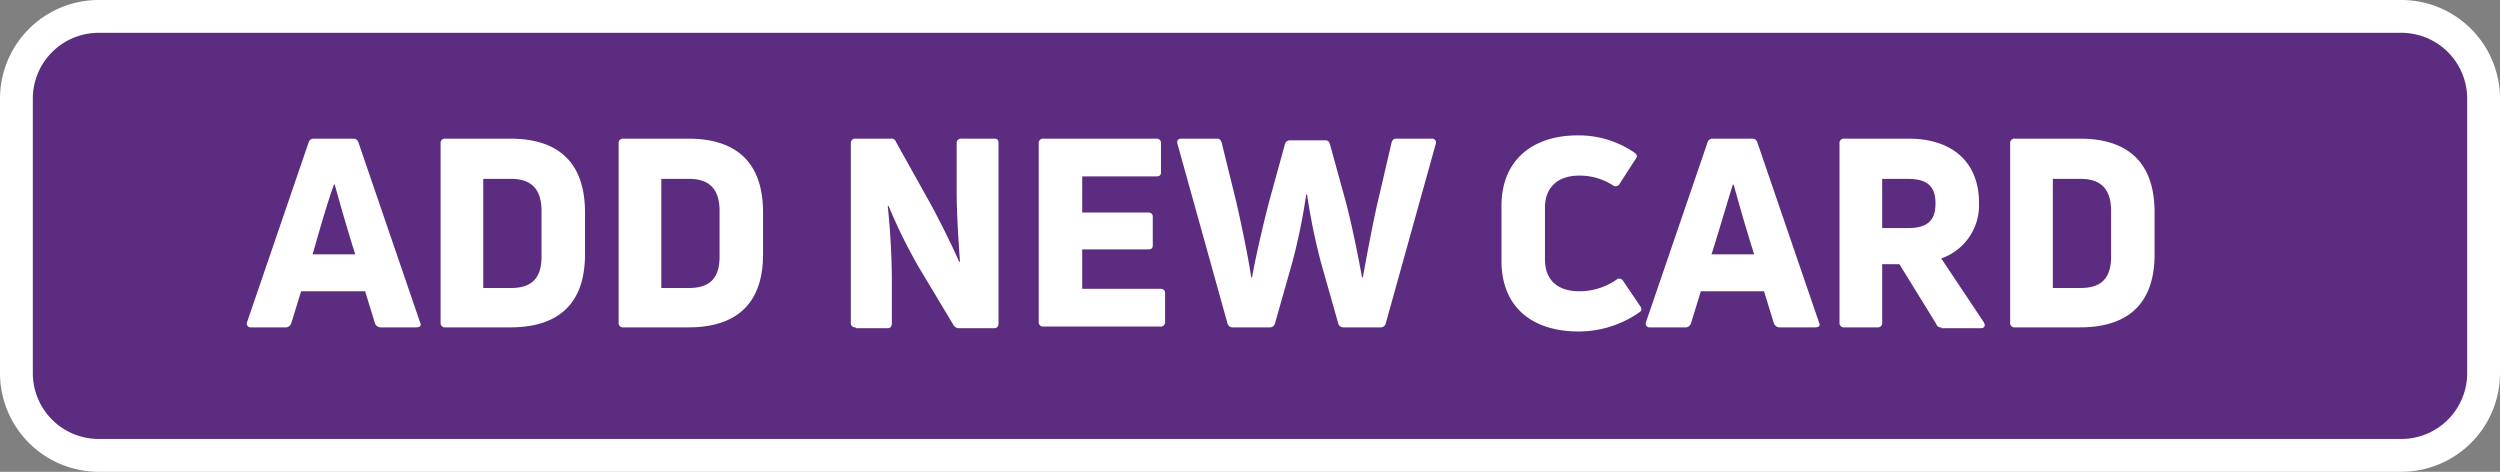 <svg xmlns="http://www.w3.org/2000/svg" width="304.7" height="57.5" viewBox="0 0 304.7 57.5">
  <rect x="0" y="0" width="304.7" height="57.5" fill="#808080" stroke="none"/>
  <g id="add_newcard" data-name="add newcard" transform="translate(-301.7 -190.5)">
    <g id="组_921" data-name="组 921">
      <path id="路径_1724" data-name="路径 1724" d="M313.7,246a10.029,10.029,0,0,1-10-10V202.5a10.029,10.029,0,0,1,10-10H594.4a10.029,10.029,0,0,1,10,10V236a10.029,10.029,0,0,1-10,10Z" fill="#5b2c80"/>
      <path id="路径_1725" data-name="路径 1725" d="M594.4,194.5a8.024,8.024,0,0,1,8,8V236a8.024,8.024,0,0,1-8,8H313.7a8.024,8.024,0,0,1-8-8V202.5a8.024,8.024,0,0,1,8-8H594.4m0-4H313.7a12.035,12.035,0,0,0-12,12V236a12.035,12.035,0,0,0,12,12H594.4a12.035,12.035,0,0,0,12-12V202.5a12.035,12.035,0,0,0-12-12Z" fill="#fff"/>
    </g>
    <g id="组_922" data-name="组 922">
      <path id="路径_1726" data-name="路径 1726" d="M332.3,230.4a.46.46,0,0,1-.5-.6l7.5-21.9a.634.634,0,0,1,.6-.5h4.9a.634.634,0,0,1,.6.5l7.5,21.9c.2.4,0,.6-.5.6h-4.3a.752.752,0,0,1-.7-.5l-1.2-3.9h-7.8l-1.2,3.9a.738.738,0,0,1-.6.5Zm7.5-8.9H345c-.9-2.8-1.9-6.3-2.5-8.5h-.1C341.6,215.2,340.6,218.7,339.8,221.5Z" fill="#fff"/>
      <path id="路径_1727" data-name="路径 1727" d="M356,230.4a.53.53,0,0,1-.6-.6V208a.53.53,0,0,1,.6-.6h7.9c5.2,0,9.1,2.3,9.1,9v5.1c0,6.7-4,8.9-9.1,8.9Zm4.6-4.8H364c2.5,0,3.7-1.2,3.7-3.8v-5.6c0-2.7-1.3-3.9-3.7-3.9h-3.4Z" fill="#fff"/>
      <path id="路径_1728" data-name="路径 1728" d="M377.7,230.4a.53.53,0,0,1-.6-.6V208a.53.53,0,0,1,.6-.6h7.9c5.2,0,9.1,2.3,9.1,9v5.1c0,6.7-4,8.9-9.1,8.9Zm4.6-4.8h3.4c2.5,0,3.7-1.2,3.7-3.8v-5.6c0-2.7-1.3-3.9-3.7-3.9h-3.4Z" fill="#fff"/>
      <path id="路径_1729" data-name="路径 1729" d="M406,230.4a.53.53,0,0,1-.6-.6V208a.53.53,0,0,1,.6-.6h4.3a.548.548,0,0,1,.6.4l4.3,7.7c1.4,2.6,2.7,5.3,3.4,6.9h.1c-.2-2.9-.4-5.9-.4-8.6V208a.53.53,0,0,1,.6-.6h4c.4,0,.5.2.5.6v21.9c0,.4-.2.6-.5.6h-4.3a.755.755,0,0,1-.7-.4l-4.2-7a64.046,64.046,0,0,1-3.7-7.5h-.1c.3,2.9.5,6.3.5,9.2v5.1c0,.4-.2.6-.5.6H406Z" fill="#fff"/>
      <path id="路径_1730" data-name="路径 1730" d="M433.5,225.7h9.6c.4,0,.6.2.6.5v3.5a.53.53,0,0,1-.6.6H428.9a.53.53,0,0,1-.6-.6V208a.53.53,0,0,1,.6-.6h13.7a.53.53,0,0,1,.6.6v3.5c0,.4-.2.5-.6.5h-9v4.4h8c.4,0,.6.2.6.5v3.5c0,.4-.2.5-.6.5h-8v4.8Z" fill="#fff"/>
      <path id="路径_1731" data-name="路径 1731" d="M451.9,230.4a.634.634,0,0,1-.6-.5L445.2,208c-.1-.4.1-.6.5-.6H450c.4,0,.5.2.6.5l1.8,7.3c.5,2.2,1.4,6.4,1.8,9.1h.1c.5-2.8,1.4-6.6,2.1-9.3l1.9-6.9a.634.634,0,0,1,.6-.5h4.3c.4,0,.5.2.6.5l1.9,6.9c.7,2.6,1.5,6.5,2,9.3h.1c.5-2.7,1.3-7,1.8-9.1l1.7-7.3c.1-.4.3-.5.6-.5h4.3a.46.46,0,0,1,.5.6l-6.1,21.9a.634.634,0,0,1-.6.5h-4.6a.634.634,0,0,1-.6-.5l-2.1-7.4a76.712,76.712,0,0,1-1.7-8.3h-.1a72.119,72.119,0,0,1-1.7,8.3l-2.1,7.4a.634.634,0,0,1-.6.5Z" fill="#fff"/>
      <path id="路径_1732" data-name="路径 1732" d="M494.1,230.9c-5.7,0-9.4-3-9.4-8.6v-6.7c0-5.6,3.8-8.6,9.3-8.6a12,12,0,0,1,6.9,2.1c.3.2.4.5.2.7l-2,3.1a.54.54,0,0,1-.8.2,7.537,7.537,0,0,0-4.1-1.2c-2.7,0-4.2,1.5-4.2,3.9v6.3c0,2.5,1.5,3.9,4.2,3.9a7.983,7.983,0,0,0,4.5-1.4.521.521,0,0,1,.8.1l2.1,3.1c.2.3.2.5,0,.7A12.9,12.9,0,0,1,494.1,230.9Z" fill="#fff"/>
      <path id="路径_1733" data-name="路径 1733" d="M502.8,230.4a.46.46,0,0,1-.5-.6l7.5-21.9a.634.634,0,0,1,.6-.5h4.9a.634.634,0,0,1,.6.5l7.5,21.9c.2.4,0,.6-.5.6h-4.3a.752.752,0,0,1-.7-.5l-1.2-3.9H509l-1.2,3.9a.738.738,0,0,1-.6.5Zm7.5-8.9h5.2c-.9-2.8-1.9-6.3-2.5-8.5h-.1C512.2,215.2,511.2,218.7,510.3,221.5Z" fill="#fff"/>
      <path id="路径_1734" data-name="路径 1734" d="M538.3,230.4a.548.548,0,0,1-.6-.4l-4.5-7.3h-2.1v7.1a.53.53,0,0,1-.6.6h-4a.53.53,0,0,1-.6-.6V208a.53.53,0,0,1,.6-.6h7.8c5.5,0,8.6,3,8.6,7.8a6.861,6.861,0,0,1-4.6,6.8l5.2,7.8c.2.4.1.7-.4.7h-4.8Zm-7.2-18.2v6.1h3.1c2.4,0,3.4-.9,3.4-3s-1-3-3.4-3h-3.1Z" fill="#fff"/>
      <path id="路径_1735" data-name="路径 1735" d="M547.3,230.4a.53.53,0,0,1-.6-.6V208a.53.53,0,0,1,.6-.6h7.9c5.2,0,9.1,2.3,9.1,9v5.1c0,6.7-4,8.9-9.1,8.9Zm4.6-4.8h3.4c2.5,0,3.7-1.2,3.7-3.8v-5.6c0-2.7-1.3-3.9-3.7-3.9h-3.4Z" fill="#fff"/>
    </g>
  </g>
</svg>
